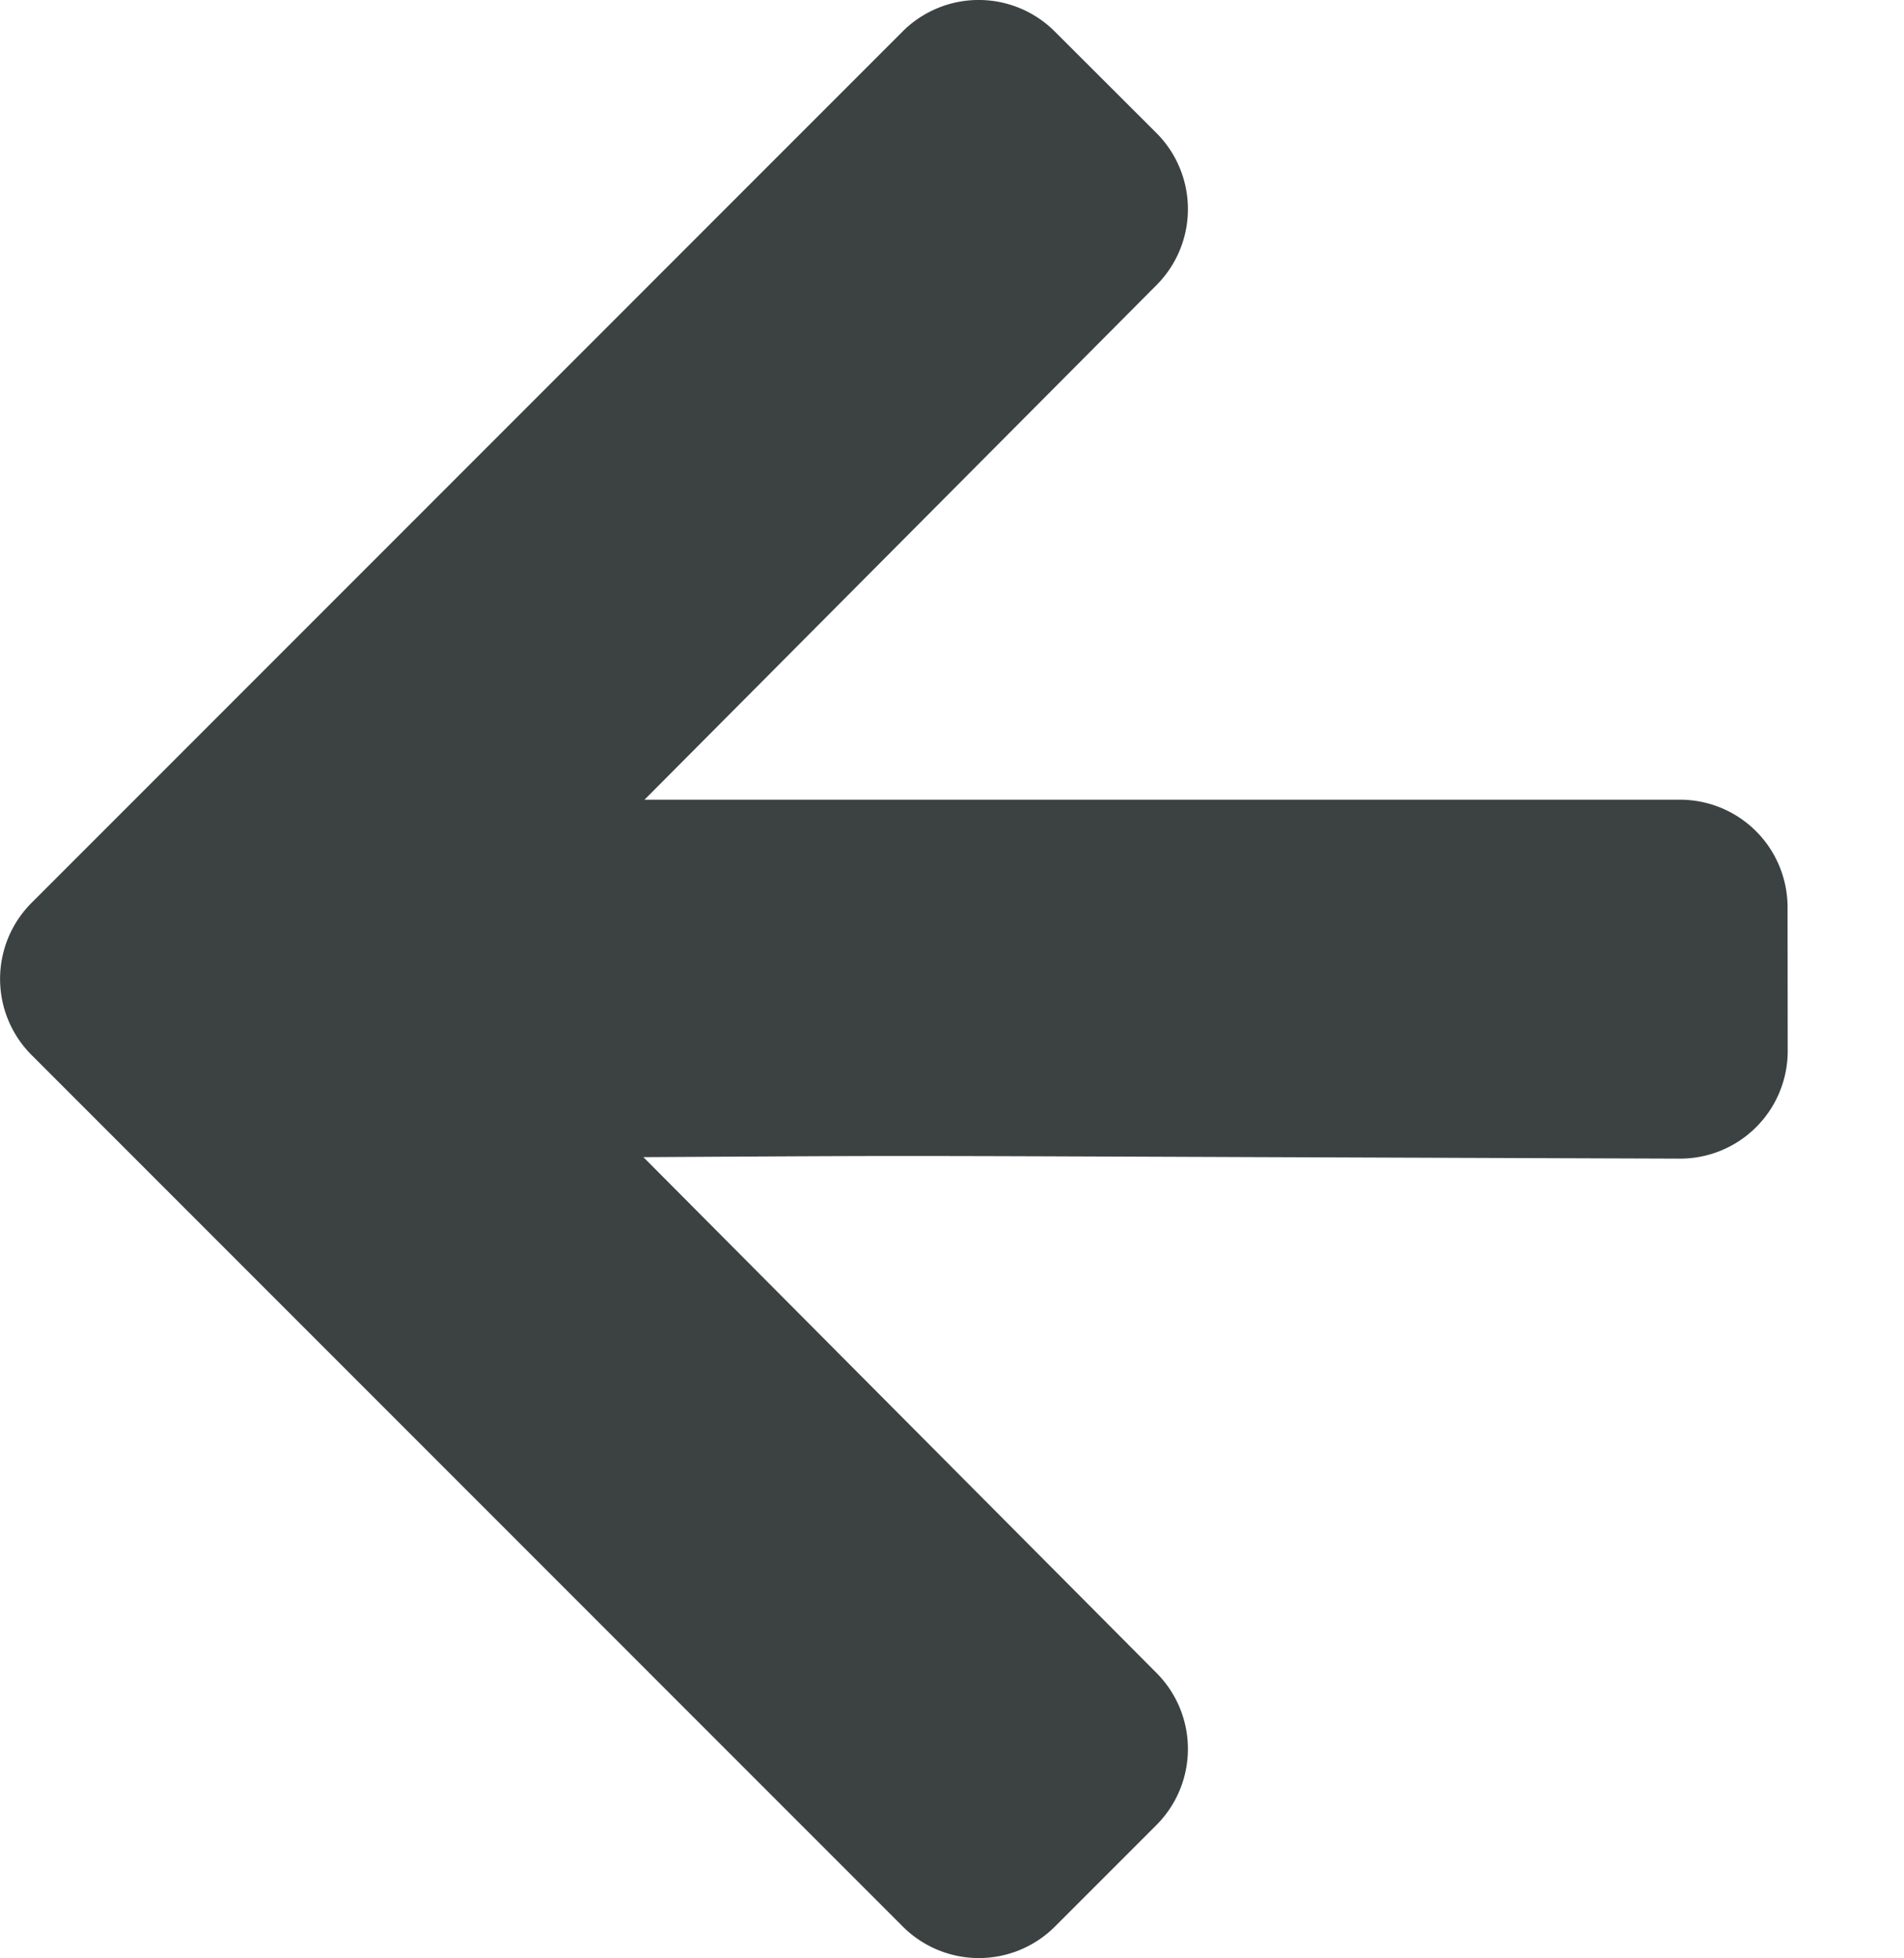 <svg id="ICO_arrow_left" xmlns="http://www.w3.org/2000/svg" width="19.234" height="19.774" viewBox="0 0 19.234 19.774">
  <path id="Icon_awesome-chevron-down" data-name="Icon awesome-chevron-down" d="M9.516,20.365l-8.8-8.8a1.087,1.087,0,0,1,0-1.537L1.742,9A1.087,1.087,0,0,1,3.277,9l7.007,6.974L17.292,9a1.087,1.087,0,0,1,1.535,0l1.026,1.026a1.087,1.087,0,0,1,0,1.537l-8.8,8.8A1.087,1.087,0,0,1,9.516,20.365Z" transform="translate(20.683 -0.398) rotate(90)" fill="#3c4242"/>
  <path id="Icon_awesome-chevron-down-2" data-name="Icon awesome-chevron-down" d="M9.516,20.365l-8.8-8.8a1.087,1.087,0,0,1,0-1.537L1.742,9A1.087,1.087,0,0,1,3.277,9c7.005,7.052,4.41,4.461,8.8,8.806a1.087,1.087,0,0,1,0,1.537l-1.022,1.022A1.087,1.087,0,0,1,9.516,20.365Z" transform="translate(25.655 15.747) rotate(135)" fill="#3c4242"/>
</svg>
